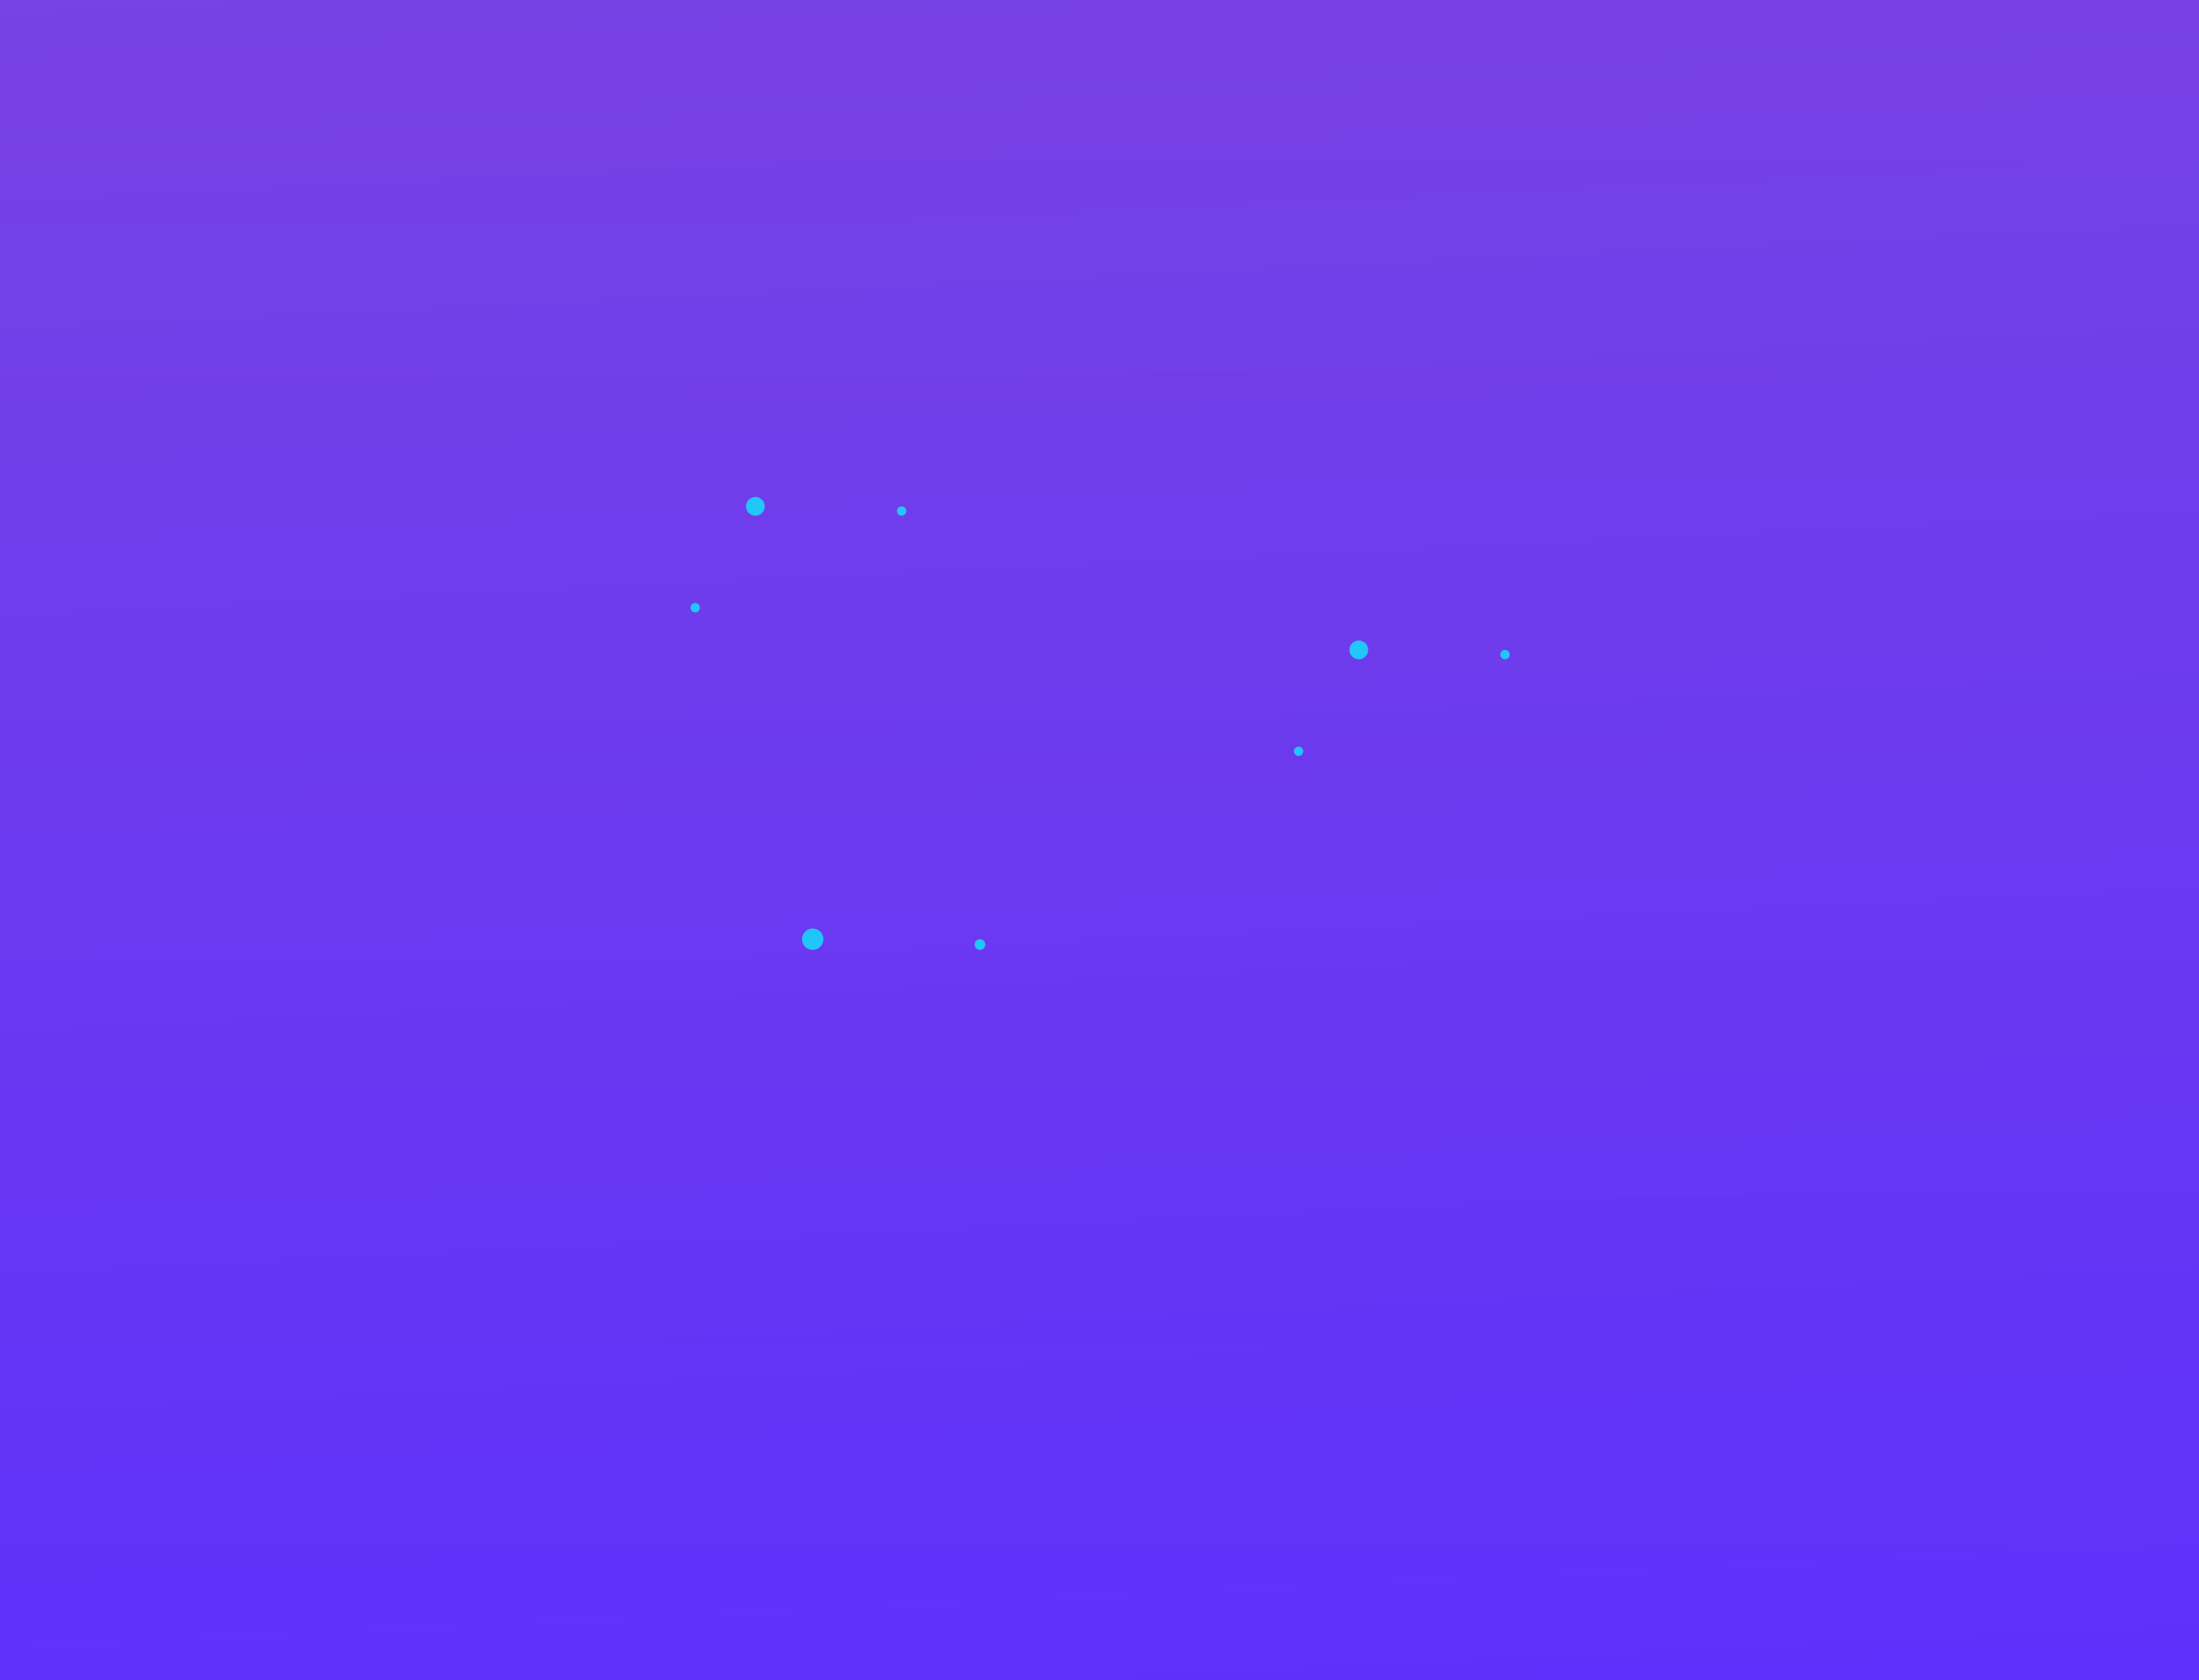 <svg width="500" height="382" viewBox="0 0 500 382" fill="none" xmlns="http://www.w3.org/2000/svg">
<path d="M500 0H0V382H500V0Z" fill="url(#paint0_linear_6835_2670)"/>
<path d="M184.788 215.99C186.135 215.99 187.227 214.898 187.227 213.551C187.227 212.204 186.135 211.112 184.788 211.112C183.441 211.112 182.35 212.204 182.35 213.551C182.35 214.898 183.441 215.99 184.788 215.99Z" fill="#00FFFF"/>
<path d="M222.821 215.993C223.495 215.993 224.042 215.446 224.042 214.772C224.042 214.098 223.495 213.551 222.821 213.551C222.146 213.551 221.6 214.098 221.6 214.772C221.6 215.446 222.146 215.993 222.821 215.993Z" fill="#00FFFF"/>
<path d="M308.952 149.908C310.129 149.908 311.084 148.953 311.084 147.776C311.084 146.599 310.129 145.644 308.952 145.644C307.774 145.644 306.82 146.599 306.82 147.776C306.82 148.953 307.774 149.908 308.952 149.908Z" fill="#00FFFF"/>
<path d="M342.198 149.908C342.786 149.908 343.264 149.431 343.264 148.842C343.264 148.253 342.786 147.776 342.198 147.776C341.609 147.776 341.132 148.253 341.132 148.842C341.132 149.431 341.609 149.908 342.198 149.908Z" fill="#00FFFF"/>
<path d="M295.26 171.891C295.849 171.891 296.326 171.414 296.326 170.825C296.326 170.236 295.849 169.759 295.26 169.759C294.672 169.759 294.194 170.236 294.194 170.825C294.194 171.414 294.672 171.891 295.26 171.891Z" fill="#00FFFF"/>
<path d="M171.754 117.264C172.932 117.264 173.886 116.309 173.886 115.132C173.886 113.954 172.932 113 171.754 113C170.577 113 169.623 113.954 169.623 115.132C169.623 116.309 170.577 117.264 171.754 117.264Z" fill="#00FFFF"/>
<path d="M205.003 117.264C205.592 117.264 206.069 116.786 206.069 116.198C206.069 115.609 205.592 115.132 205.003 115.132C204.415 115.132 203.938 115.609 203.938 116.198C203.938 116.786 204.415 117.264 205.003 117.264Z" fill="#00FFFF"/>
<path d="M158.066 139.247C158.655 139.247 159.132 138.769 159.132 138.181C159.132 137.592 158.655 137.115 158.066 137.115C157.477 137.115 157 137.592 157 138.181C157 138.769 157.477 139.247 158.066 139.247Z" fill="#00FFFF"/>
<g opacity="0.29">
<path d="M500 0H0V382H500V0Z" fill="url(#paint1_linear_6835_2670)" style="mix-blend-mode:multiply"/>
</g>
<defs>
<linearGradient id="paint0_linear_6835_2670" x1="235.644" y1="-116.735" x2="263.377" y2="469.246" gradientUnits="userSpaceOnUse">
<stop stop-color="#7F47DD"/>
<stop offset="0.91" stop-color="#5A2EFF"/>
</linearGradient>
<linearGradient id="paint1_linear_6835_2670" x1="235.644" y1="-116.735" x2="236.14" y2="619" gradientUnits="userSpaceOnUse">
<stop stop-color="#7F47DD"/>
<stop offset="0.91" stop-color="#5A2EFF"/>
</linearGradient>
</defs>
</svg>

